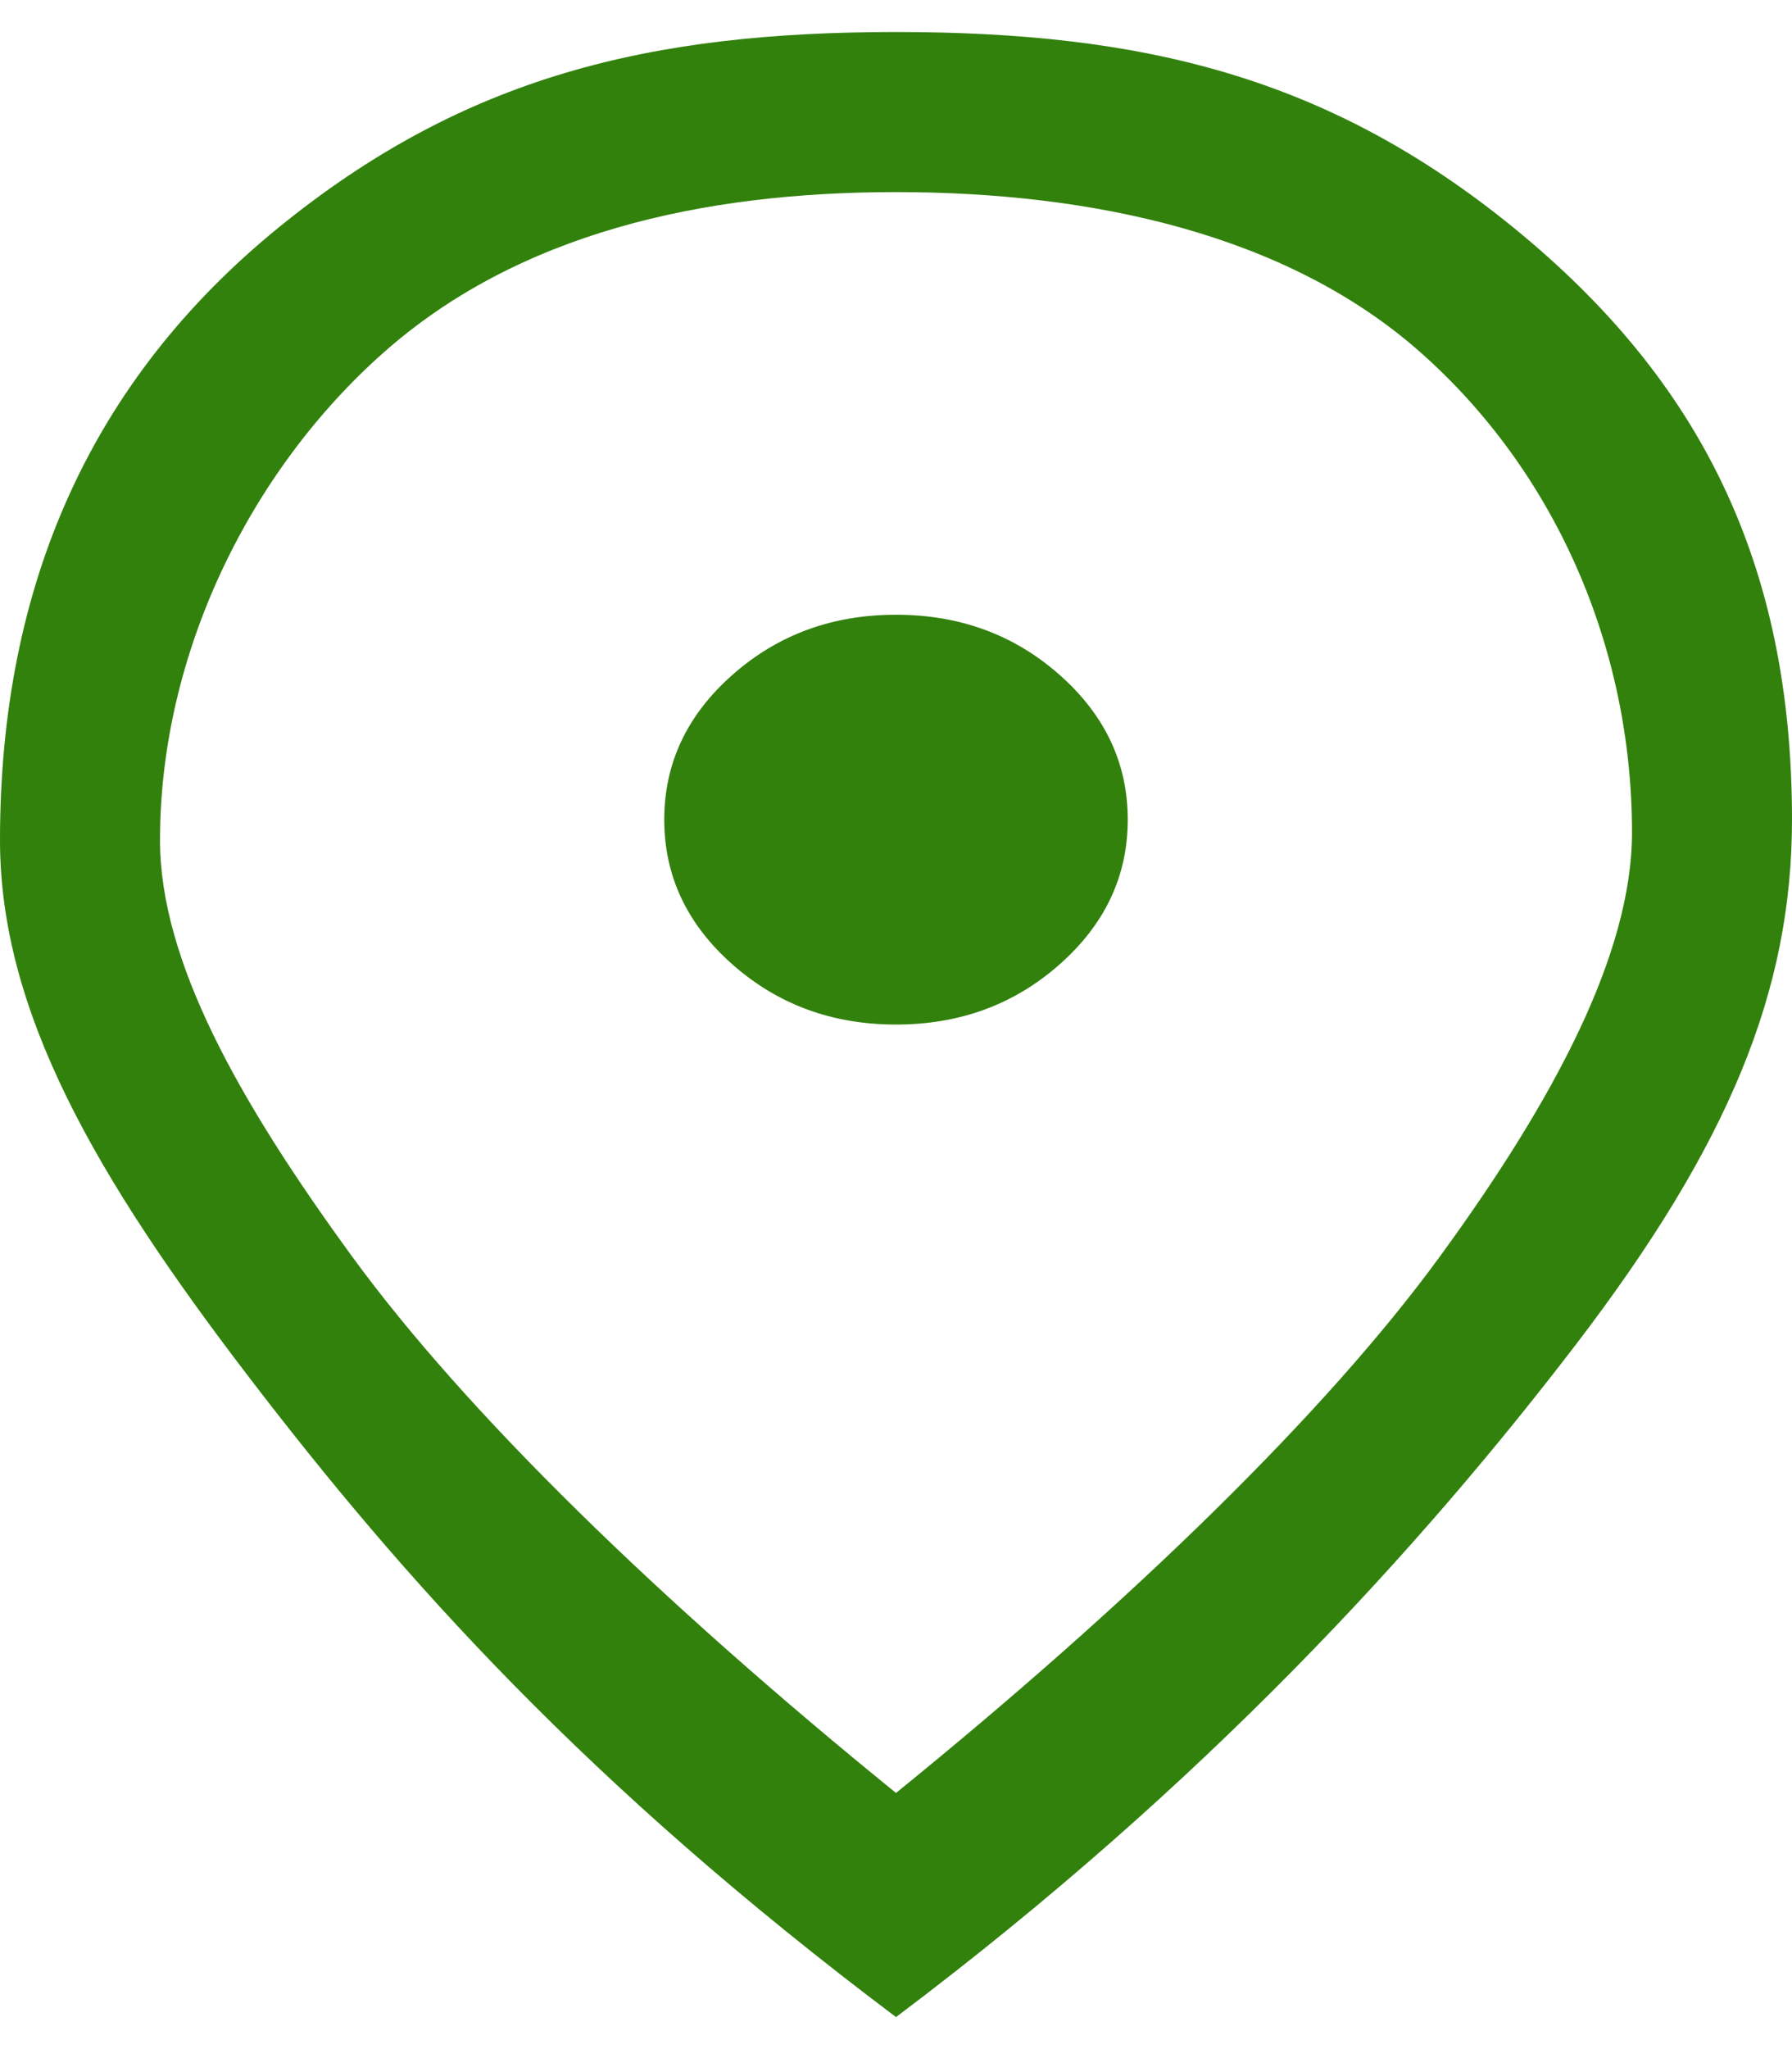 <svg width="28" height="32" viewBox="0 0 28 32" fill="none" xmlns="http://www.w3.org/2000/svg">
<path d="M14 16C14.996 16 15.848 15.687 16.557 15.06C17.266 14.433 17.621 13.68 17.621 12.8C17.621 11.92 17.266 11.167 16.557 10.54C15.848 9.913 14.996 9.6 14 9.6C13.004 9.6 12.152 9.913 11.443 10.54C10.734 11.167 10.379 11.92 10.379 12.8C10.379 13.68 10.734 14.433 11.443 15.06C12.152 15.687 13.004 16 14 16ZM14 28C17.681 25.013 20.72 22.06 22.5 19.62C24.28 17.18 25.5 14.893 25.5 13C25.5 10.093 24.289 7.353 22.192 5.5C20.095 3.647 17.047 3 14 3C10.953 3 8.097 3.647 6 5.5C3.903 7.353 2.5 10.213 2.5 13.12C2.5 15 3.72 17.18 5.5 19.62C7.28 22.06 10.319 25.013 14 28ZM14 31.5C9.142 27.847 6.283 24.633 3.885 21.5C1.486 18.367 0 15.787 0 13.12C0 9.12 1.433 5.933 4.345 3.56C7.256 1.187 10.168 0.5 14 0.5C17.832 0.5 20.744 1.187 23.655 3.56C26.567 5.933 28 8.8 28 12.8C28 15.467 27.019 17.867 24.621 21C22.222 24.133 18.858 27.847 14 31.5Z" fill="#32810D"/>
</svg>
